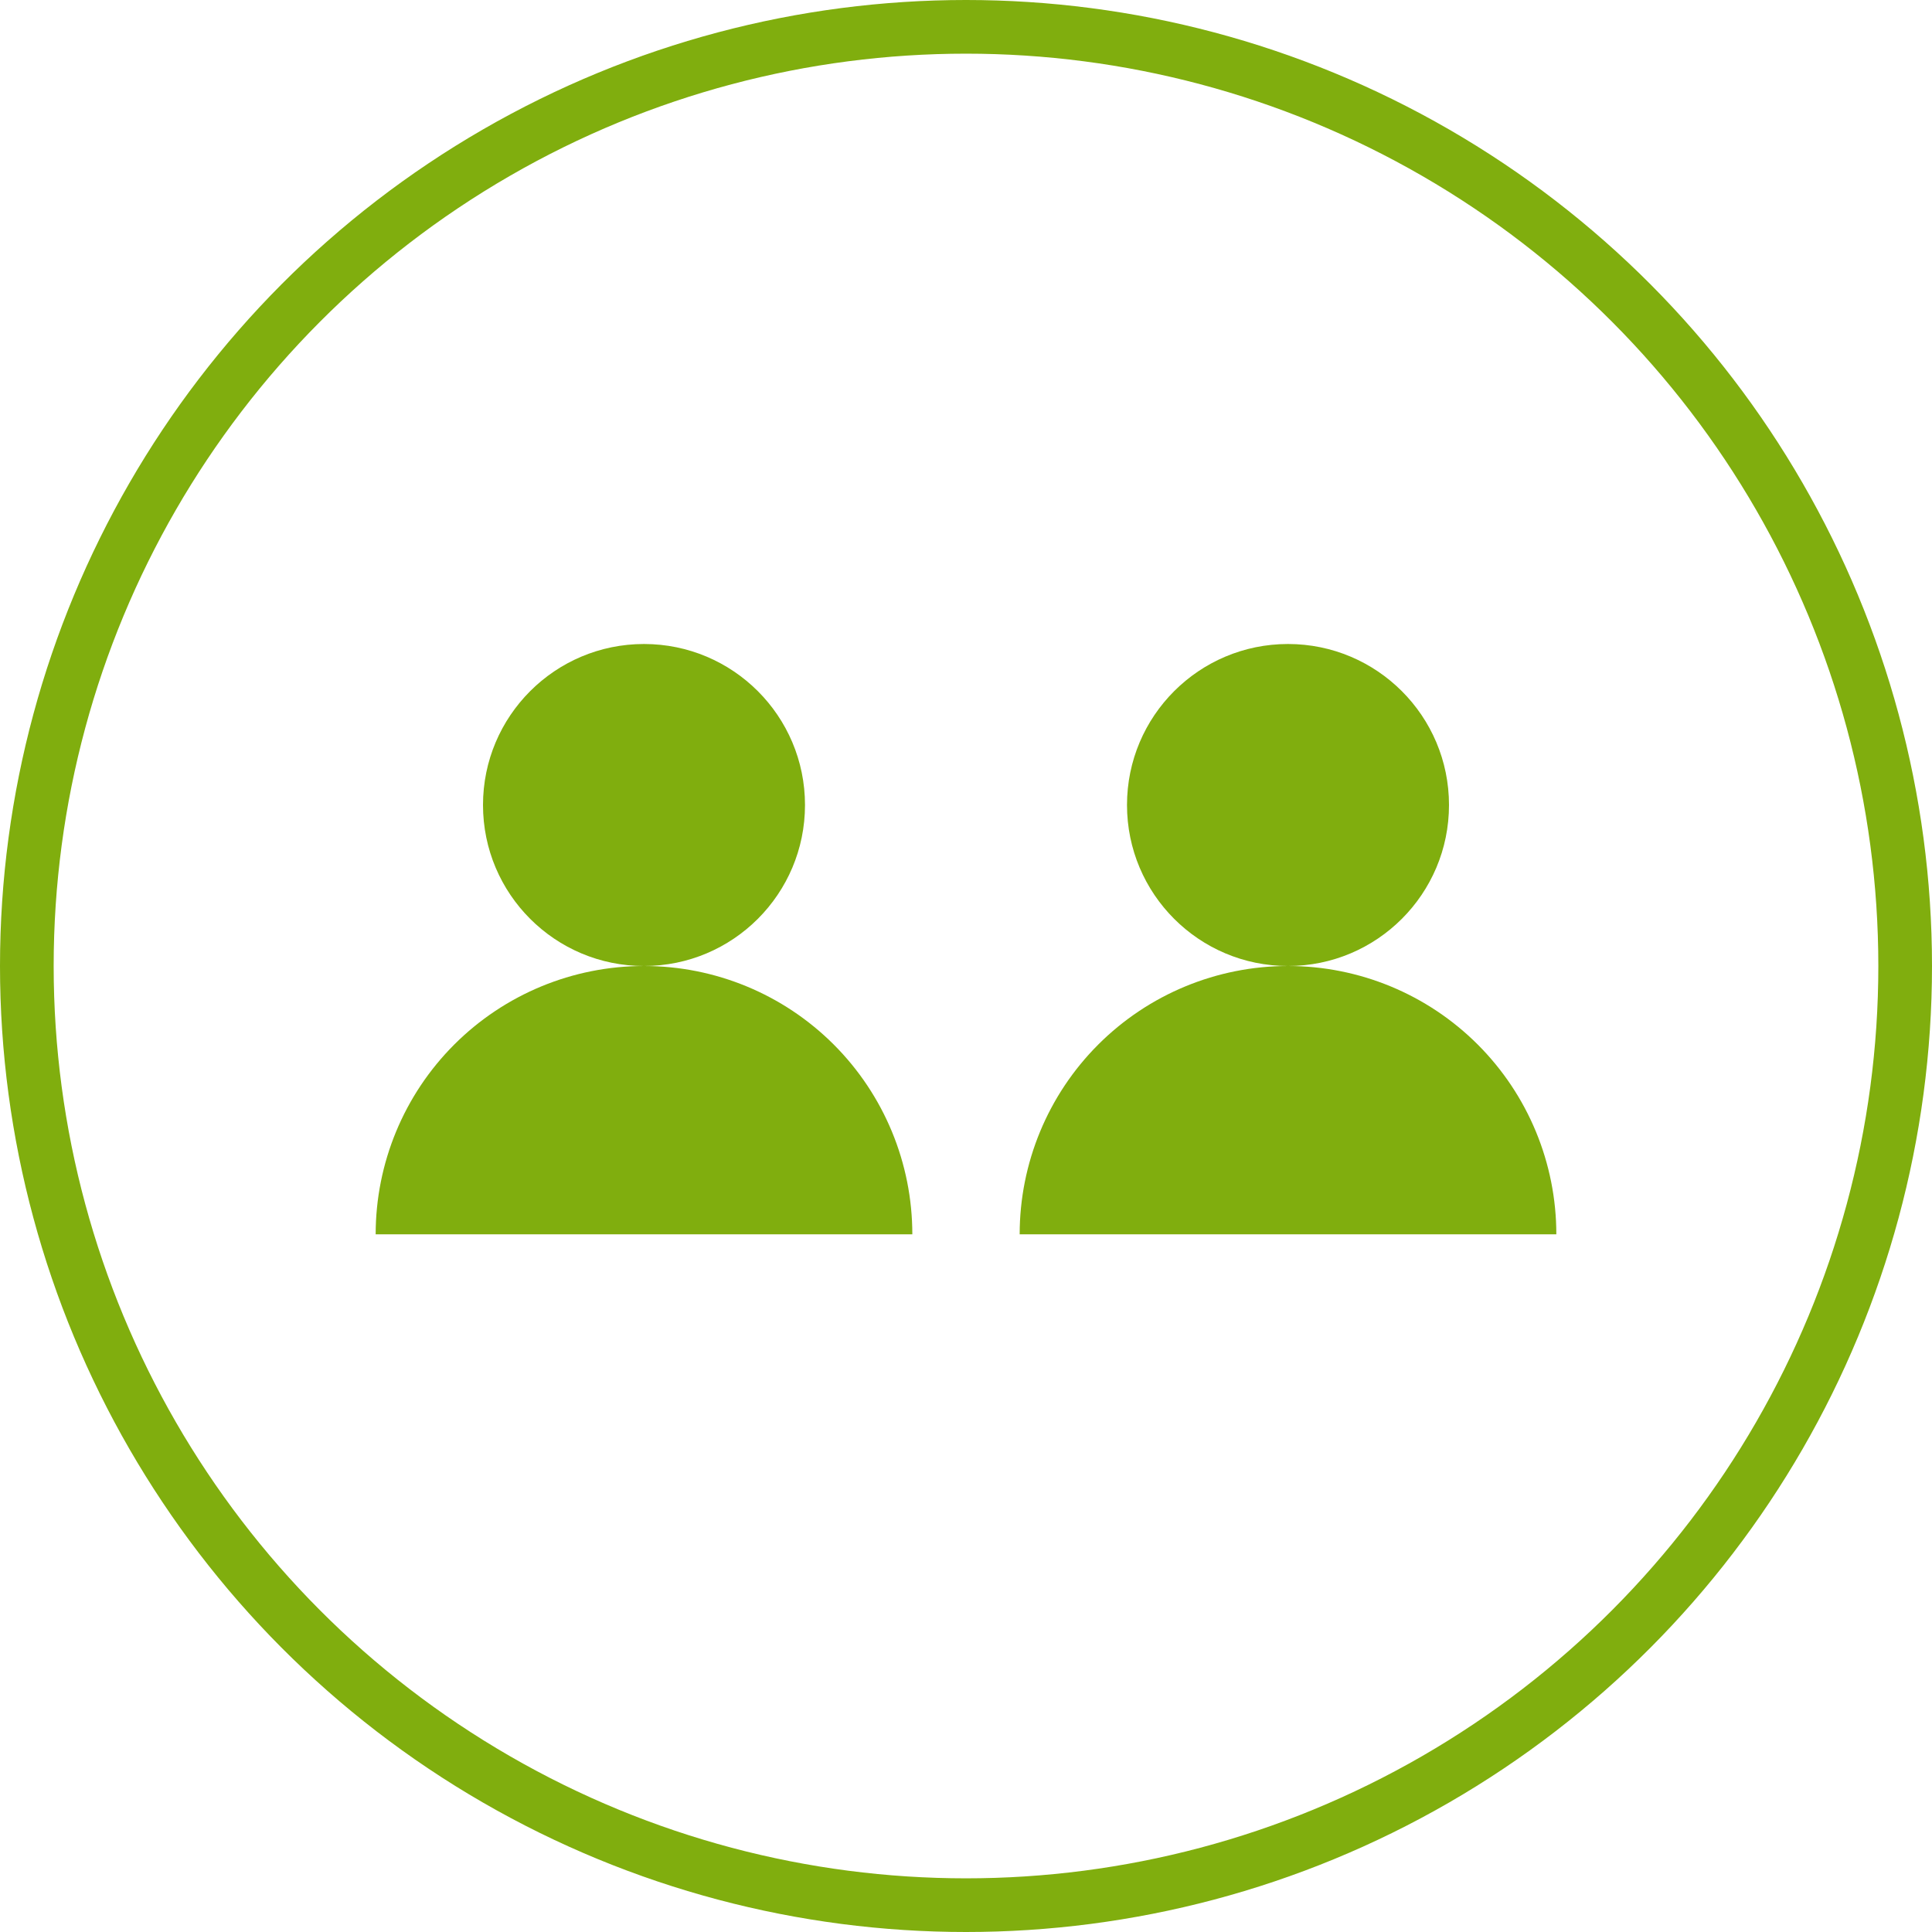 <svg width="18" height="18" viewBox="0 0 18 18" fill="none" xmlns="http://www.w3.org/2000/svg">
<circle cx="9" cy="9" r="8.75" stroke="#80AE0E" stroke-width="0.5"/>
<circle cx="6" cy="7.5" r="1.5" fill="#80AE0E"/>
<circle cx="12" cy="7.5" r="1.5" fill="#80AE0E"/>
<path d="M8.5 11.5C8.5 10.837 8.237 10.201 7.768 9.732C7.299 9.263 6.663 9 6 9C5.337 9 4.701 9.263 4.232 9.732C3.763 10.201 3.5 10.837 3.5 11.5L6 11.5H8.5Z" fill="#80AE0E"/>
<path d="M14.5 11.5C14.5 10.837 14.237 10.201 13.768 9.732C13.299 9.263 12.663 9 12 9C11.337 9 10.701 9.263 10.232 9.732C9.763 10.201 9.5 10.837 9.5 11.5L12 11.5H14.5Z" fill="#80AE0E"/>
</svg>
